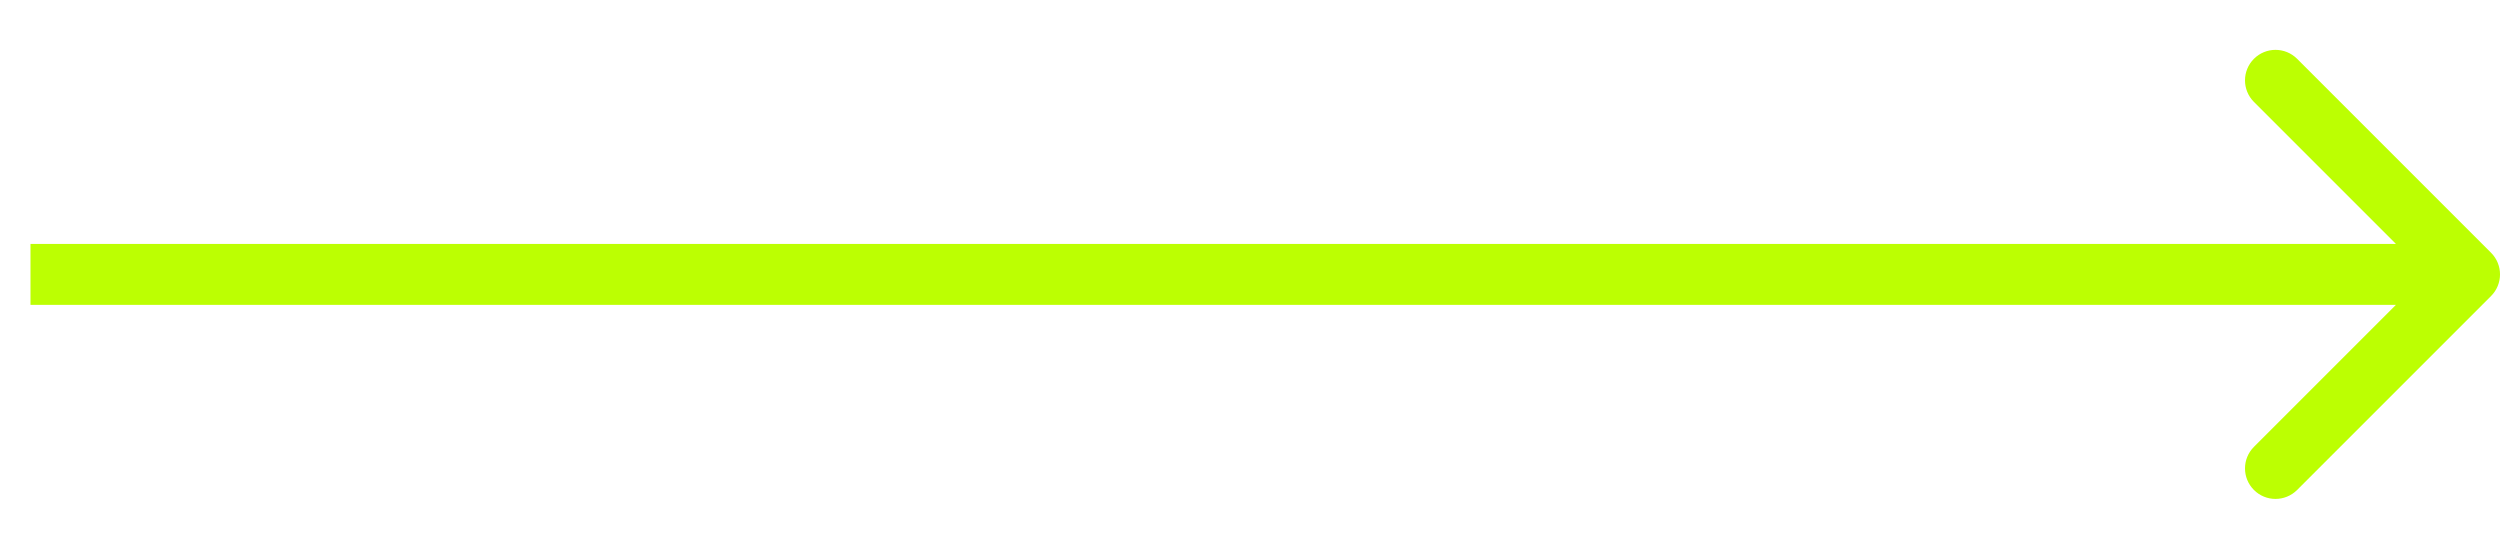 <svg width="41" height="9" viewBox="0 0 41 9" fill="none" xmlns="http://www.w3.org/2000/svg">
<path d="M40.854 4.854C41.049 4.658 41.049 4.342 40.854 4.146L37.672 0.964C37.476 0.769 37.16 0.769 36.965 0.964C36.769 1.16 36.769 1.476 36.965 1.672L39.793 4.5L36.965 7.328C36.769 7.524 36.769 7.84 36.965 8.036C37.16 8.231 37.476 8.231 37.672 8.036L40.854 4.854ZM0.5 5H40.5V4H0.5V5Z" fill="#BCFF02"/>
</svg>
